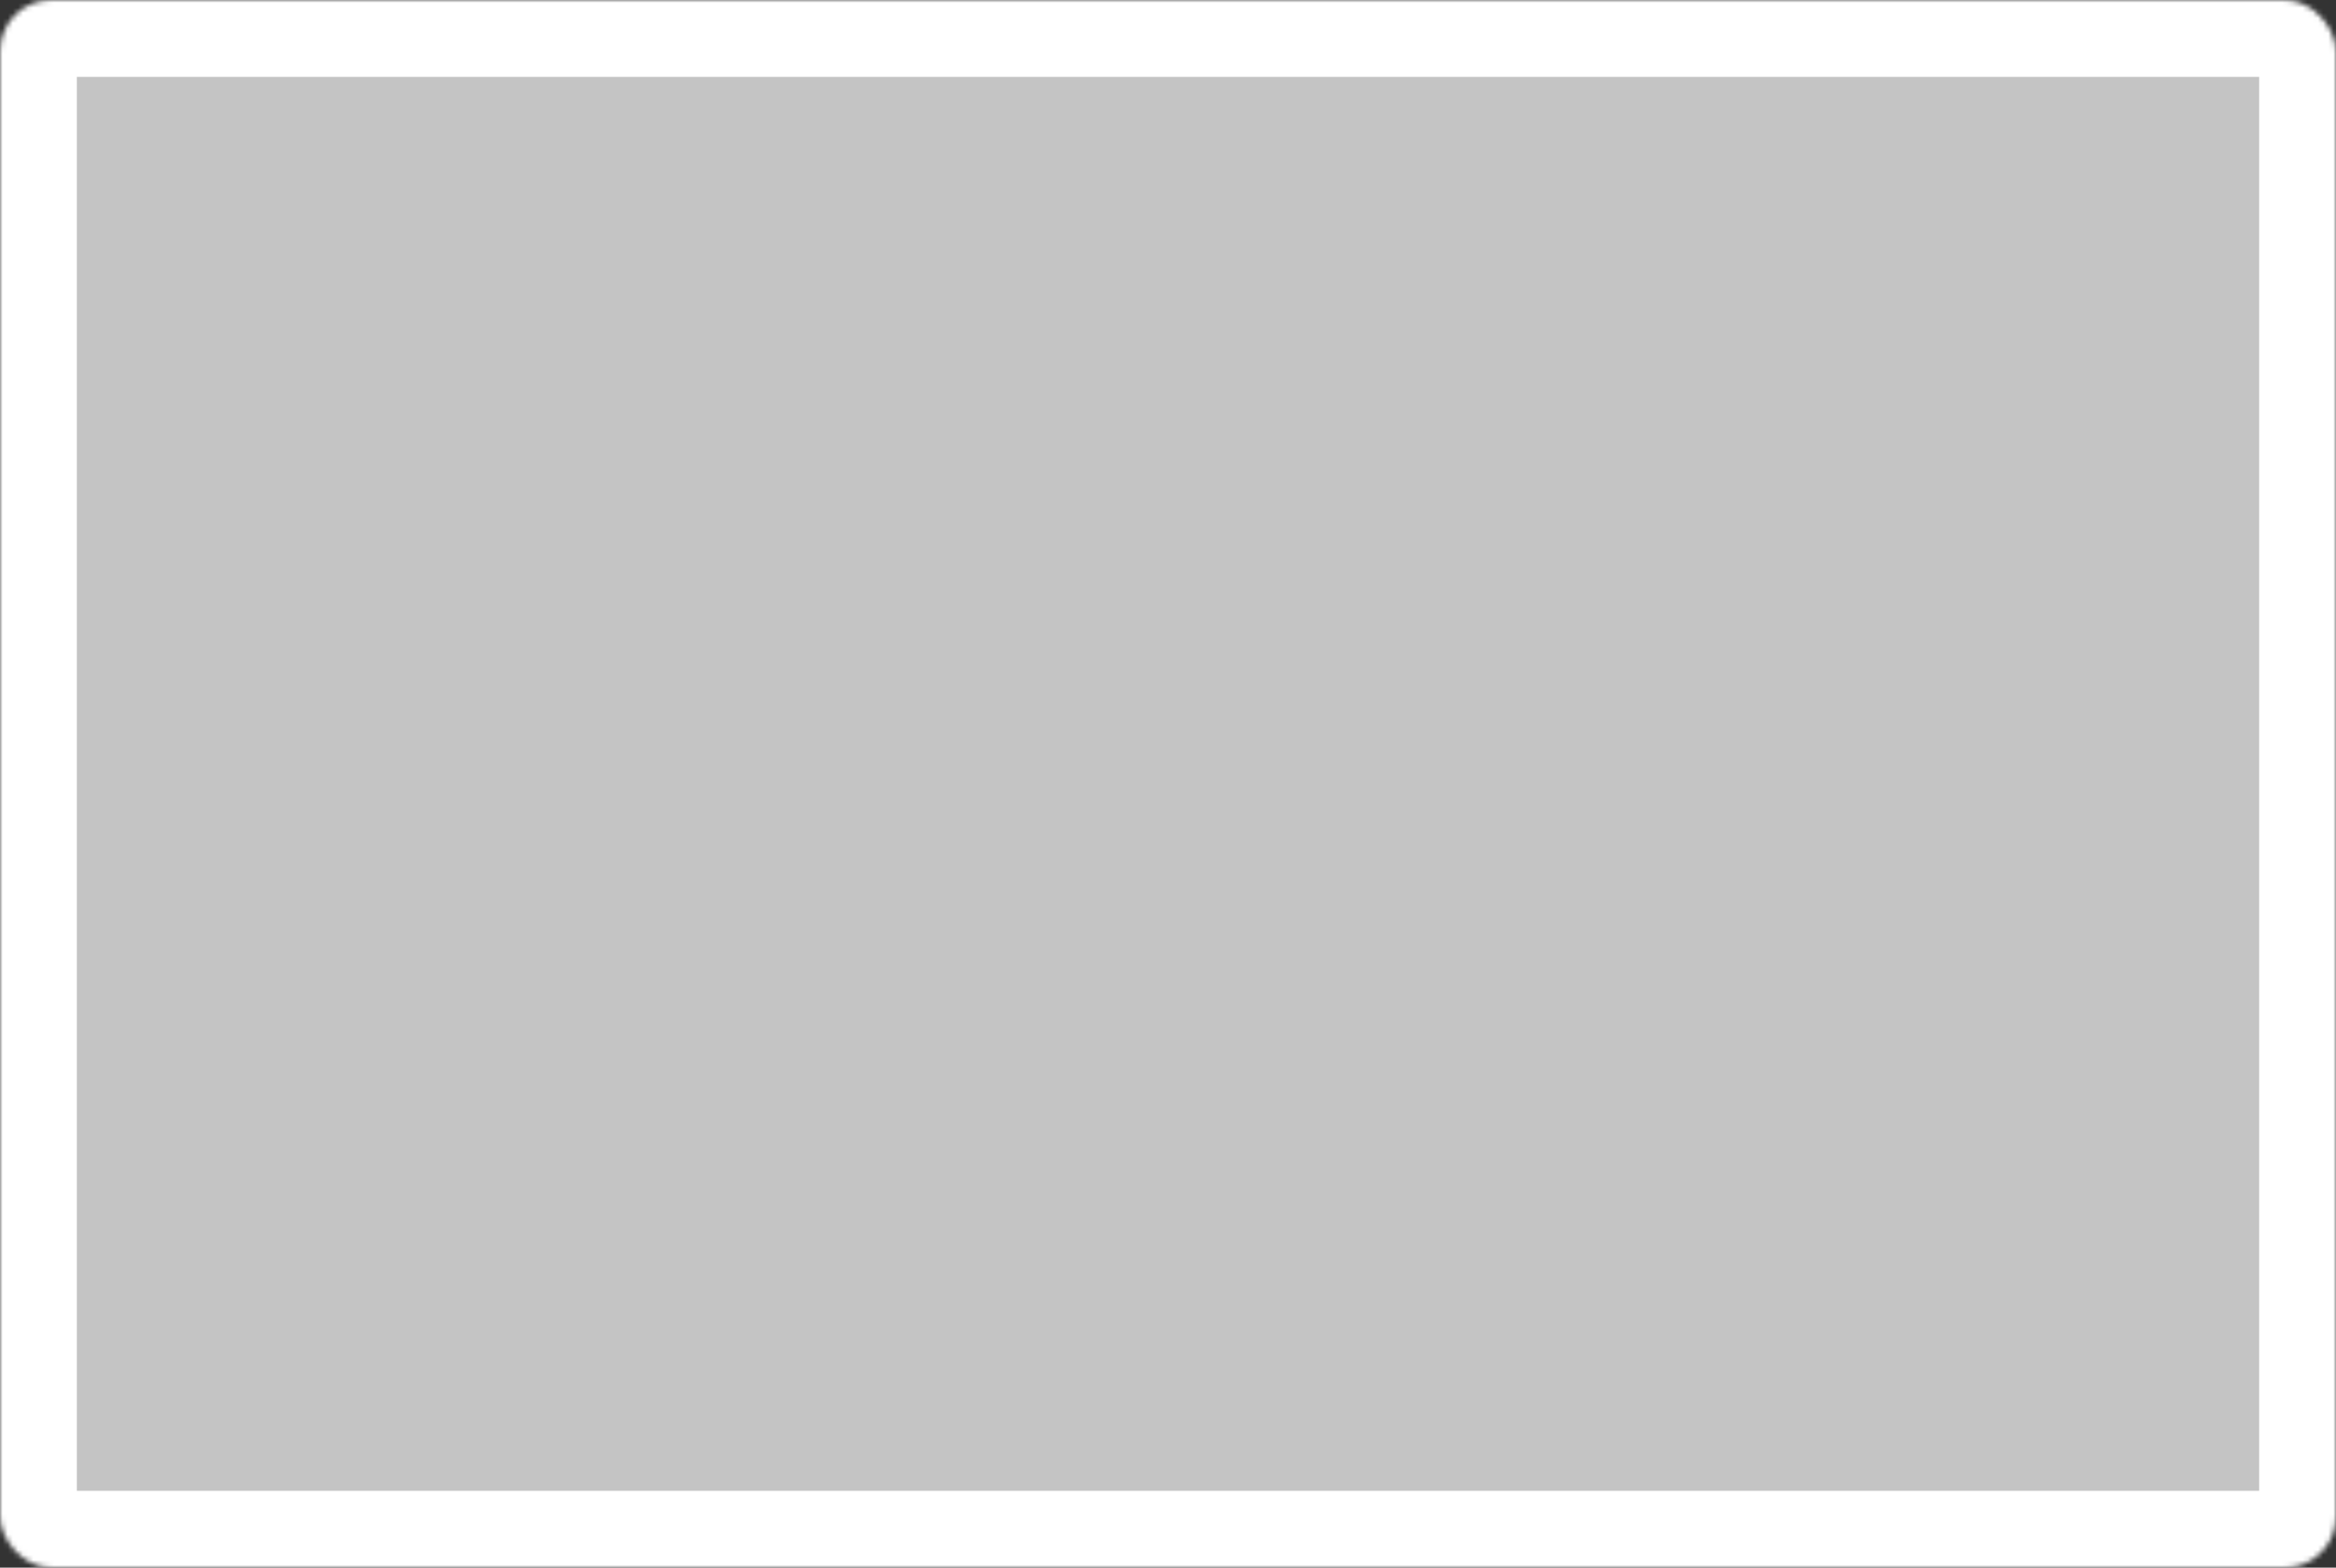 <svg width="456" height="306" viewBox="0 0 456 306" fill="none" xmlns="http://www.w3.org/2000/svg">
<rect x="0" y="0" width="456" height="306" fill="#333333" stroke="none"/>
<mask id="path-1-inside-1_9499_3432" fill="white">
<rect width="456" height="306" rx="10"/>
</mask>
<rect width="456" height="306" rx="10" fill="#C4C4C4" stroke="white" stroke-width="30" mask="url(#path-1-inside-1_9499_3432)"/>
</svg>
